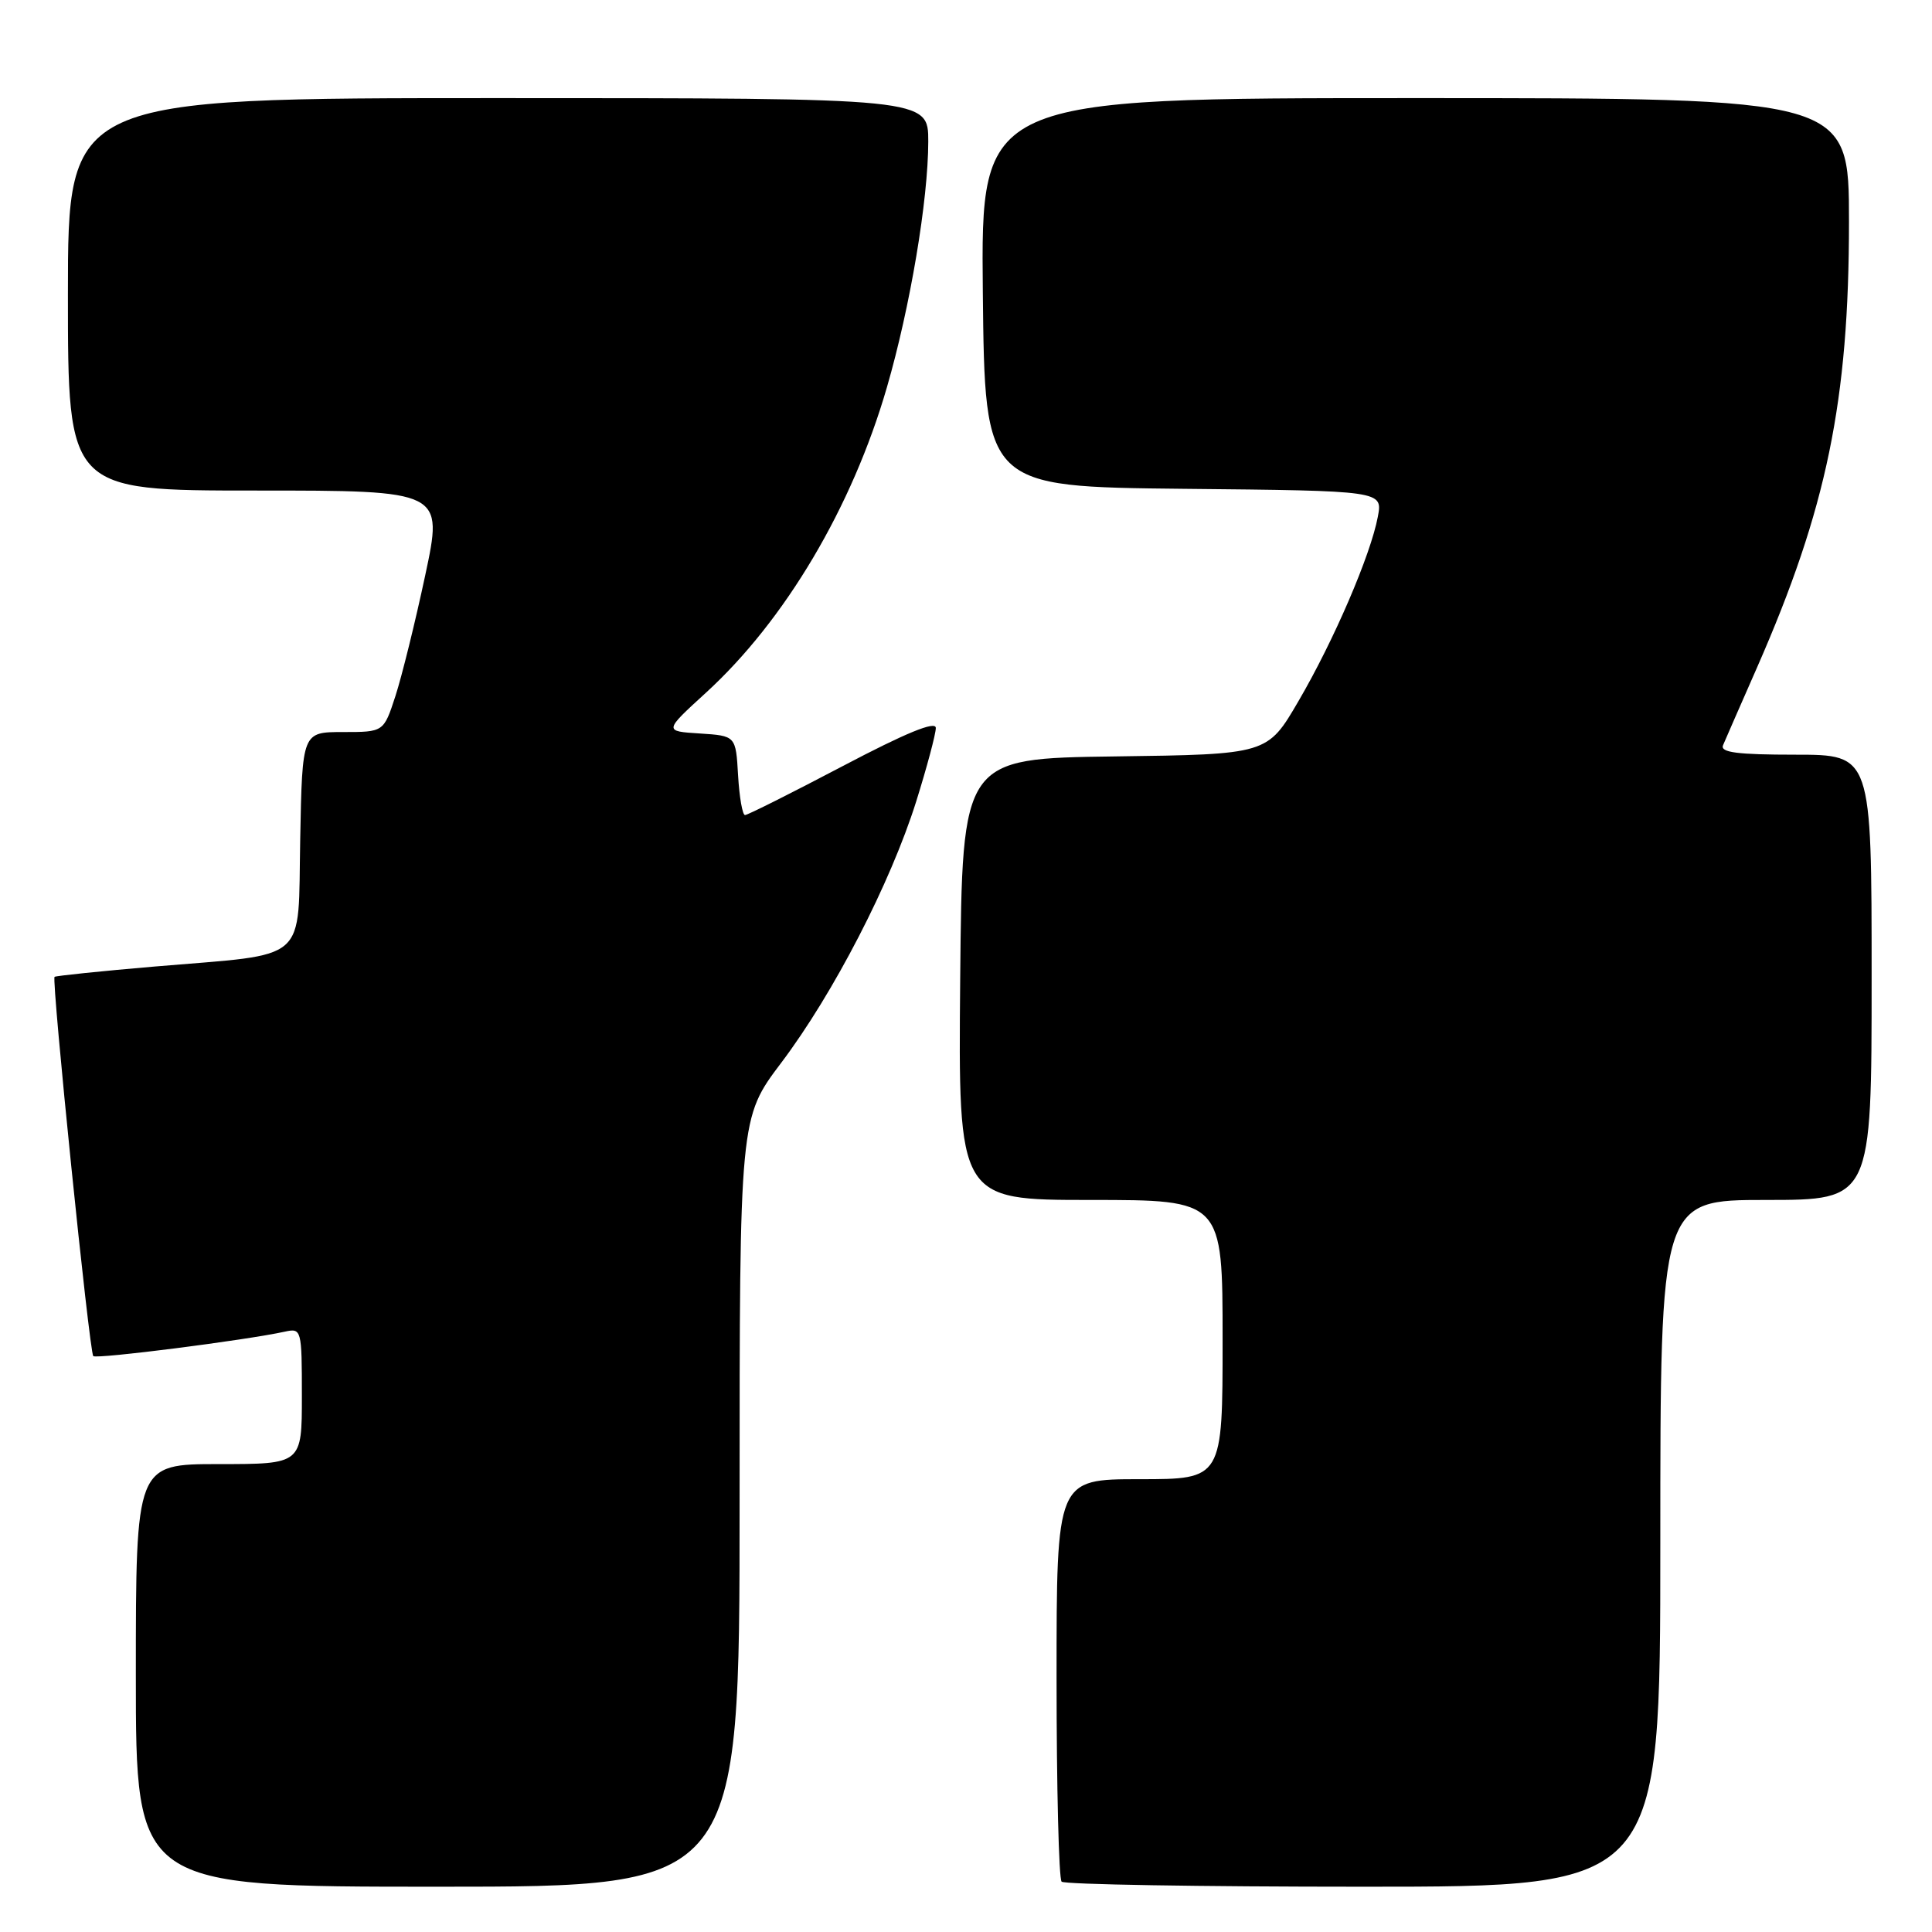 <?xml version="1.0" encoding="UTF-8" standalone="no"?>
<!DOCTYPE svg PUBLIC "-//W3C//DTD SVG 1.1//EN" "http://www.w3.org/Graphics/SVG/1.1/DTD/svg11.dtd" >
<svg xmlns="http://www.w3.org/2000/svg" xmlns:xlink="http://www.w3.org/1999/xlink" version="1.1" viewBox="0 0 256 256">
 <g >
 <path fill="currentColor"
d=" M 98.00 199.07 C 98.00 148.13 98.00 148.13 103.52 140.82 C 110.45 131.63 118.00 117.00 121.40 106.20 C 122.83 101.63 124.00 97.25 124.00 96.46 C 124.00 95.48 120.05 97.10 111.67 101.51 C 104.88 105.08 99.06 108.00 98.72 108.00 C 98.38 108.00 97.97 105.64 97.80 102.75 C 97.50 97.50 97.50 97.50 92.73 97.19 C 87.96 96.89 87.96 96.89 93.54 91.79 C 104.03 82.20 112.92 67.20 117.52 51.32 C 120.61 40.66 122.99 26.51 123.00 18.75 C 123.00 13.00 123.00 13.00 66.00 13.00 C 9.00 13.00 9.00 13.00 9.00 39.00 C 9.00 65.00 9.00 65.00 33.87 65.00 C 58.74 65.00 58.74 65.00 56.34 76.25 C 55.02 82.44 53.24 89.64 52.39 92.25 C 50.84 97.00 50.84 97.00 45.45 97.00 C 40.05 97.00 40.05 97.00 39.78 111.18 C 39.45 127.85 41.20 126.31 20.50 128.07 C 13.35 128.68 7.38 129.30 7.23 129.44 C 6.81 129.86 11.84 179.17 12.36 179.69 C 12.78 180.11 32.56 177.59 37.75 176.45 C 39.95 175.97 40.00 176.15 40.00 184.98 C 40.00 194.00 40.00 194.00 29.00 194.00 C 18.00 194.00 18.00 194.00 18.00 222.00 C 18.00 250.00 18.00 250.00 58.00 250.00 C 98.00 250.00 98.00 250.00 98.00 199.07 Z  M 220.00 204.50 C 220.00 159.00 220.00 159.00 234.00 159.00 C 248.00 159.00 248.00 159.00 248.00 129.50 C 248.00 100.00 248.00 100.00 237.89 100.00 C 230.19 100.00 227.91 99.70 228.31 98.75 C 228.60 98.06 230.63 93.42 232.82 88.44 C 242.06 67.38 245.00 53.12 245.00 29.37 C 245.00 13.00 245.00 13.00 187.48 13.00 C 129.97 13.00 129.97 13.00 130.23 38.75 C 130.50 64.50 130.50 64.50 156.86 64.77 C 183.22 65.03 183.22 65.03 182.57 68.47 C 181.62 73.54 176.74 84.89 172.05 92.91 C 167.94 99.96 167.94 99.96 147.72 100.23 C 127.50 100.50 127.50 100.50 127.23 129.75 C 126.97 159.00 126.97 159.00 144.48 159.00 C 162.00 159.00 162.00 159.00 162.00 177.50 C 162.00 196.00 162.00 196.00 151.00 196.00 C 140.00 196.00 140.00 196.00 140.00 222.33 C 140.00 236.82 140.30 248.97 140.67 249.33 C 141.03 249.70 159.03 250.00 180.67 250.00 C 220.00 250.00 220.00 250.00 220.00 204.50 Z "/>
</g>
</svg>